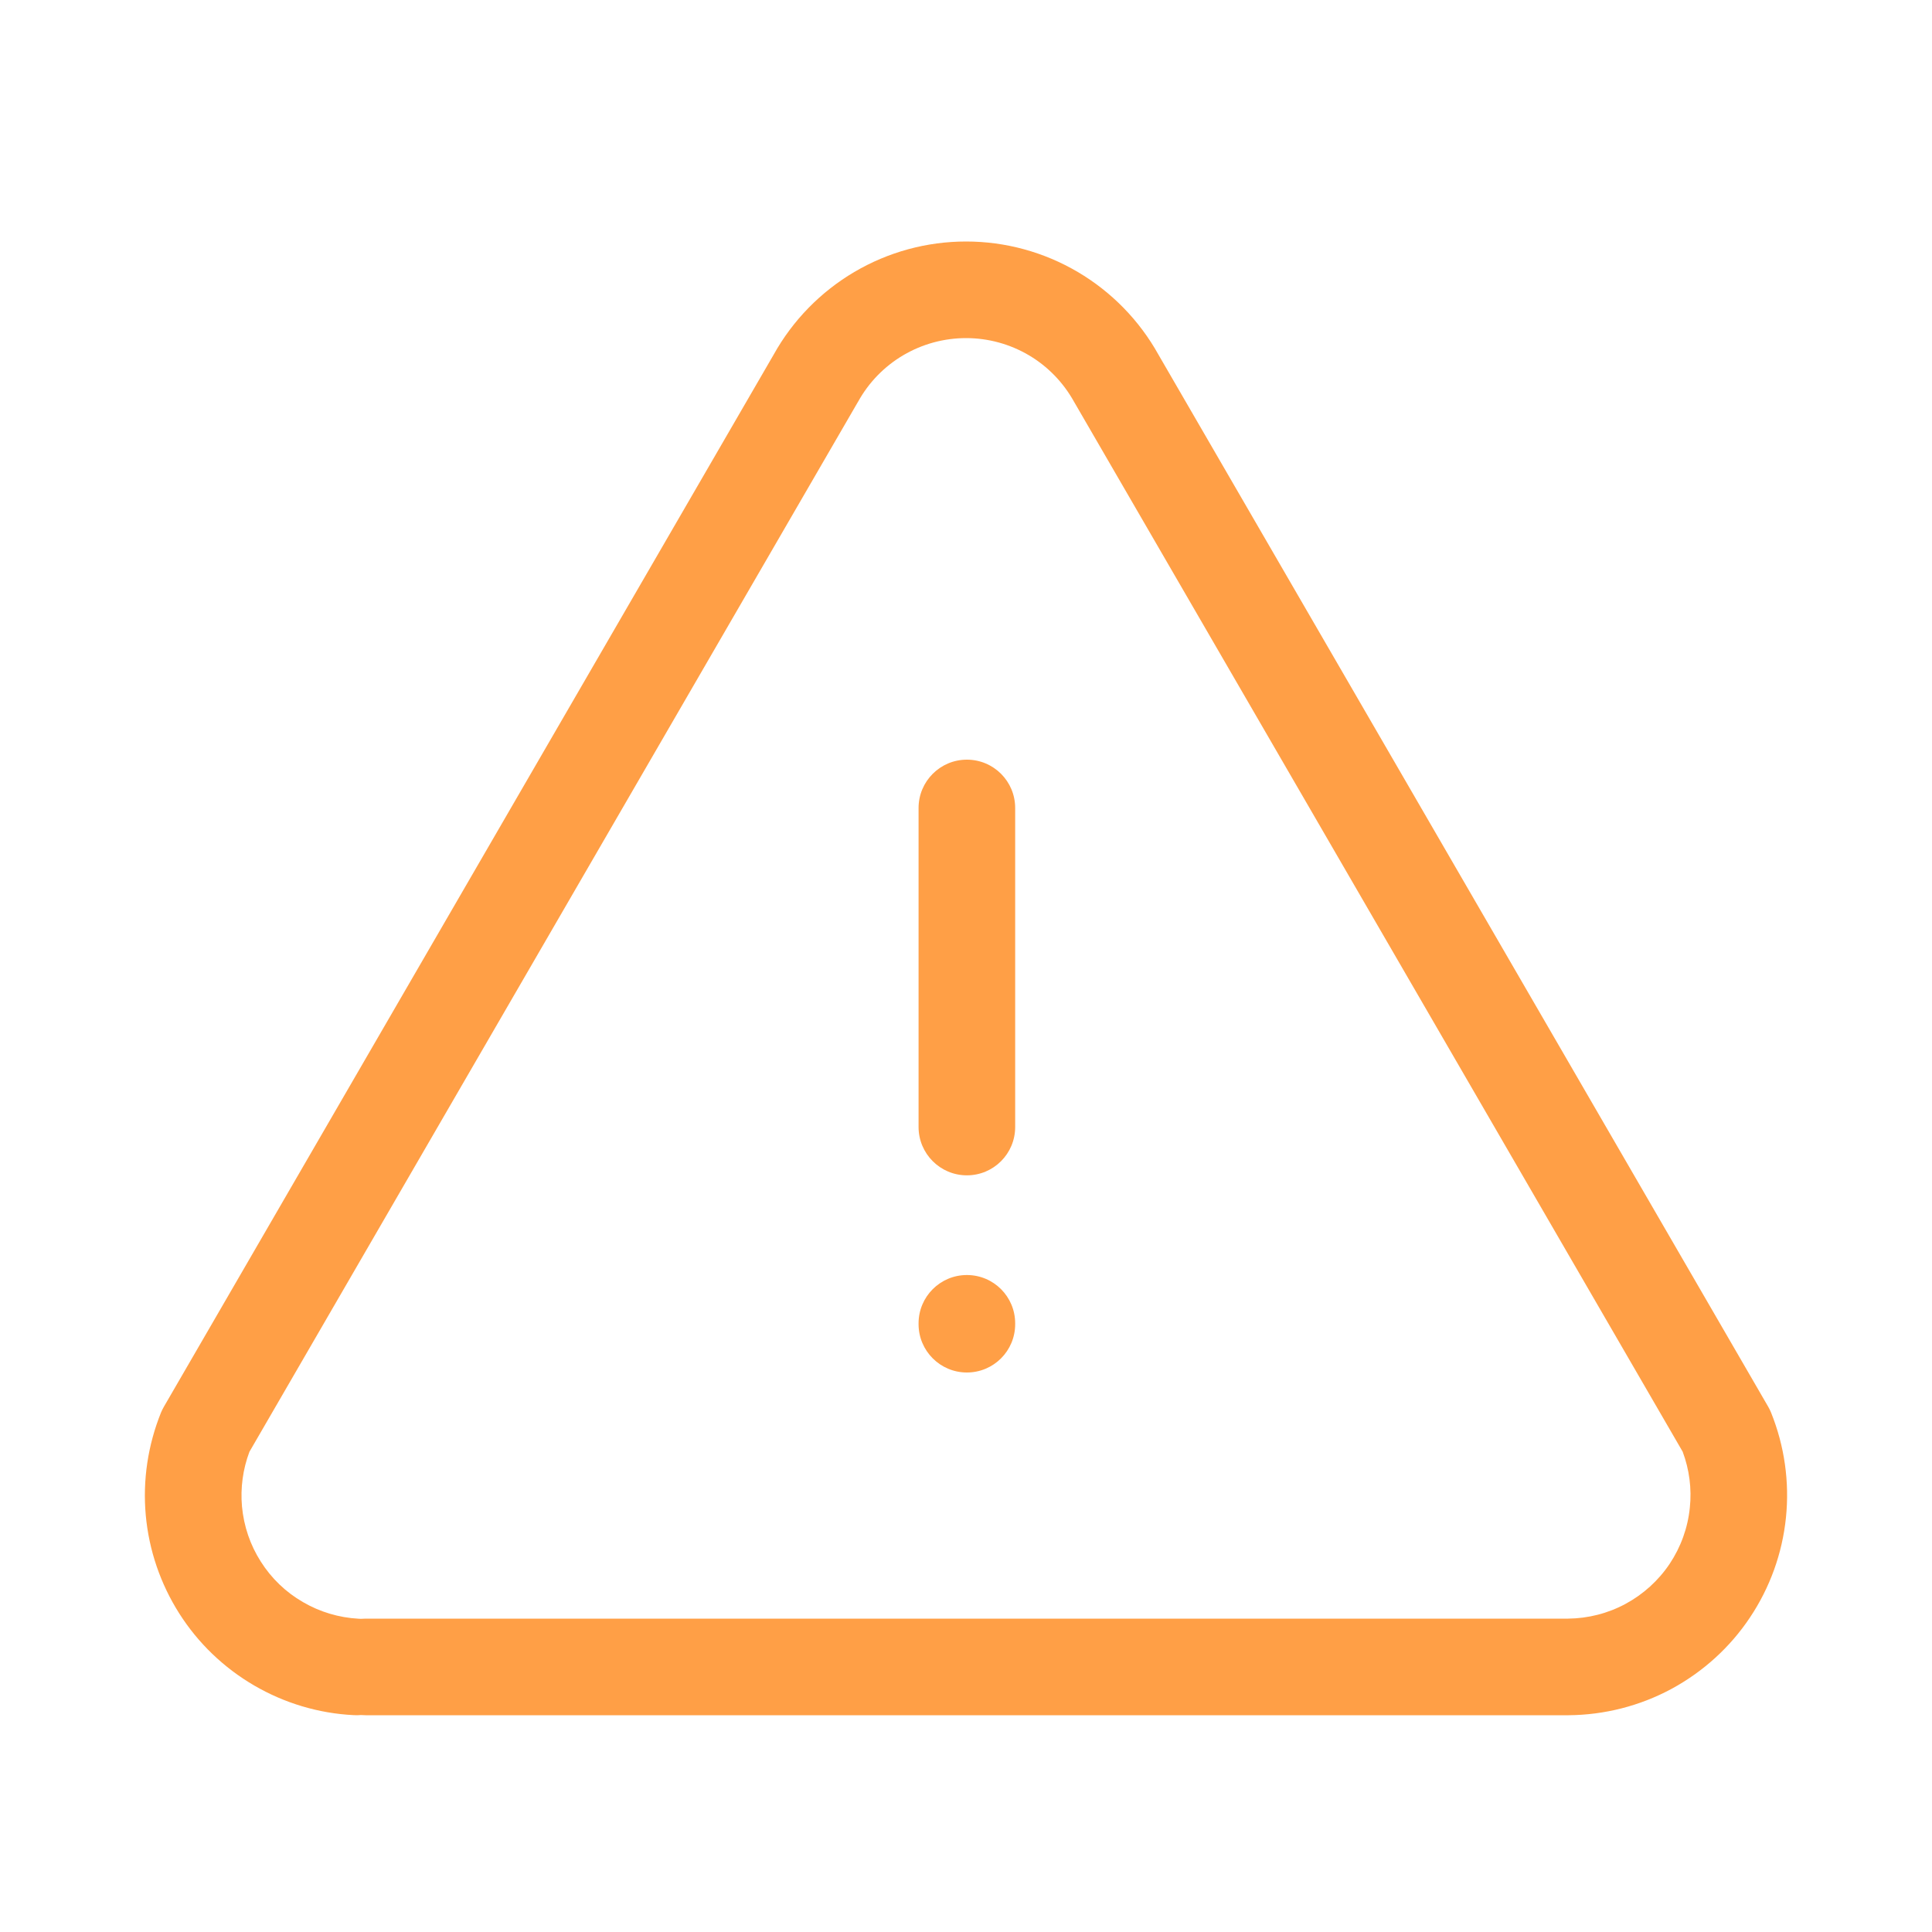 <svg width="20" height="20" viewBox="0 0 20 20" fill="none" xmlns="http://www.w3.org/2000/svg">
<path fill-rule="evenodd" clip-rule="evenodd" d="M10.009 7.864C10.286 7.864 10.509 8.088 10.509 8.364V11.667C10.509 11.943 10.286 12.167 10.009 12.167C9.733 12.167 9.509 11.943 9.509 11.667V8.364C9.509 8.088 9.733 7.864 10.009 7.864ZM10.009 13.199C10.286 13.199 10.509 13.423 10.509 13.699V13.708C10.509 13.984 10.286 14.208 10.009 14.208C9.733 14.208 9.509 13.984 9.509 13.708V13.699C9.509 13.423 9.733 13.199 10.009 13.199Z" fill="#FF9F46"/>
<path fill-rule="evenodd" clip-rule="evenodd" d="M8.843 2.816C9.194 2.609 9.593 2.5 10.001 2.5C10.408 2.5 10.807 2.609 11.158 2.816C11.507 3.022 11.795 3.317 11.992 3.671L18.303 14.56C18.315 14.58 18.325 14.601 18.334 14.623C18.473 14.968 18.526 15.341 18.488 15.711C18.45 16.081 18.322 16.436 18.115 16.745C17.909 17.054 17.629 17.307 17.302 17.484C16.975 17.66 16.609 17.753 16.238 17.756L16.234 17.756H3.785C3.768 17.756 3.752 17.755 3.736 17.754C3.711 17.756 3.686 17.757 3.661 17.755C3.298 17.737 2.945 17.631 2.631 17.448C2.317 17.265 2.051 17.01 1.856 16.703C1.661 16.396 1.542 16.048 1.509 15.686C1.476 15.324 1.531 14.959 1.667 14.622C1.676 14.601 1.686 14.58 1.698 14.56L8.009 3.671C8.206 3.317 8.494 3.022 8.843 2.816ZM3.736 16.758C3.752 16.757 3.768 16.756 3.785 16.756H16.232C16.44 16.754 16.645 16.702 16.828 16.603C17.011 16.504 17.168 16.362 17.284 16.189C17.4 16.015 17.472 15.816 17.493 15.608C17.514 15.412 17.488 15.213 17.419 15.028L11.119 4.16C11.008 3.96 10.847 3.793 10.65 3.677C10.453 3.561 10.229 3.5 10.001 3.5C9.772 3.5 9.548 3.561 9.351 3.677C9.154 3.793 8.992 3.96 8.882 4.16L8.877 4.168L2.582 15.029C2.514 15.209 2.488 15.403 2.505 15.595C2.524 15.799 2.59 15.994 2.7 16.166C2.809 16.338 2.958 16.482 3.135 16.584C3.311 16.687 3.509 16.746 3.713 16.757C3.72 16.757 3.728 16.758 3.736 16.758Z" fill="#FF9F46"/>
</svg>
